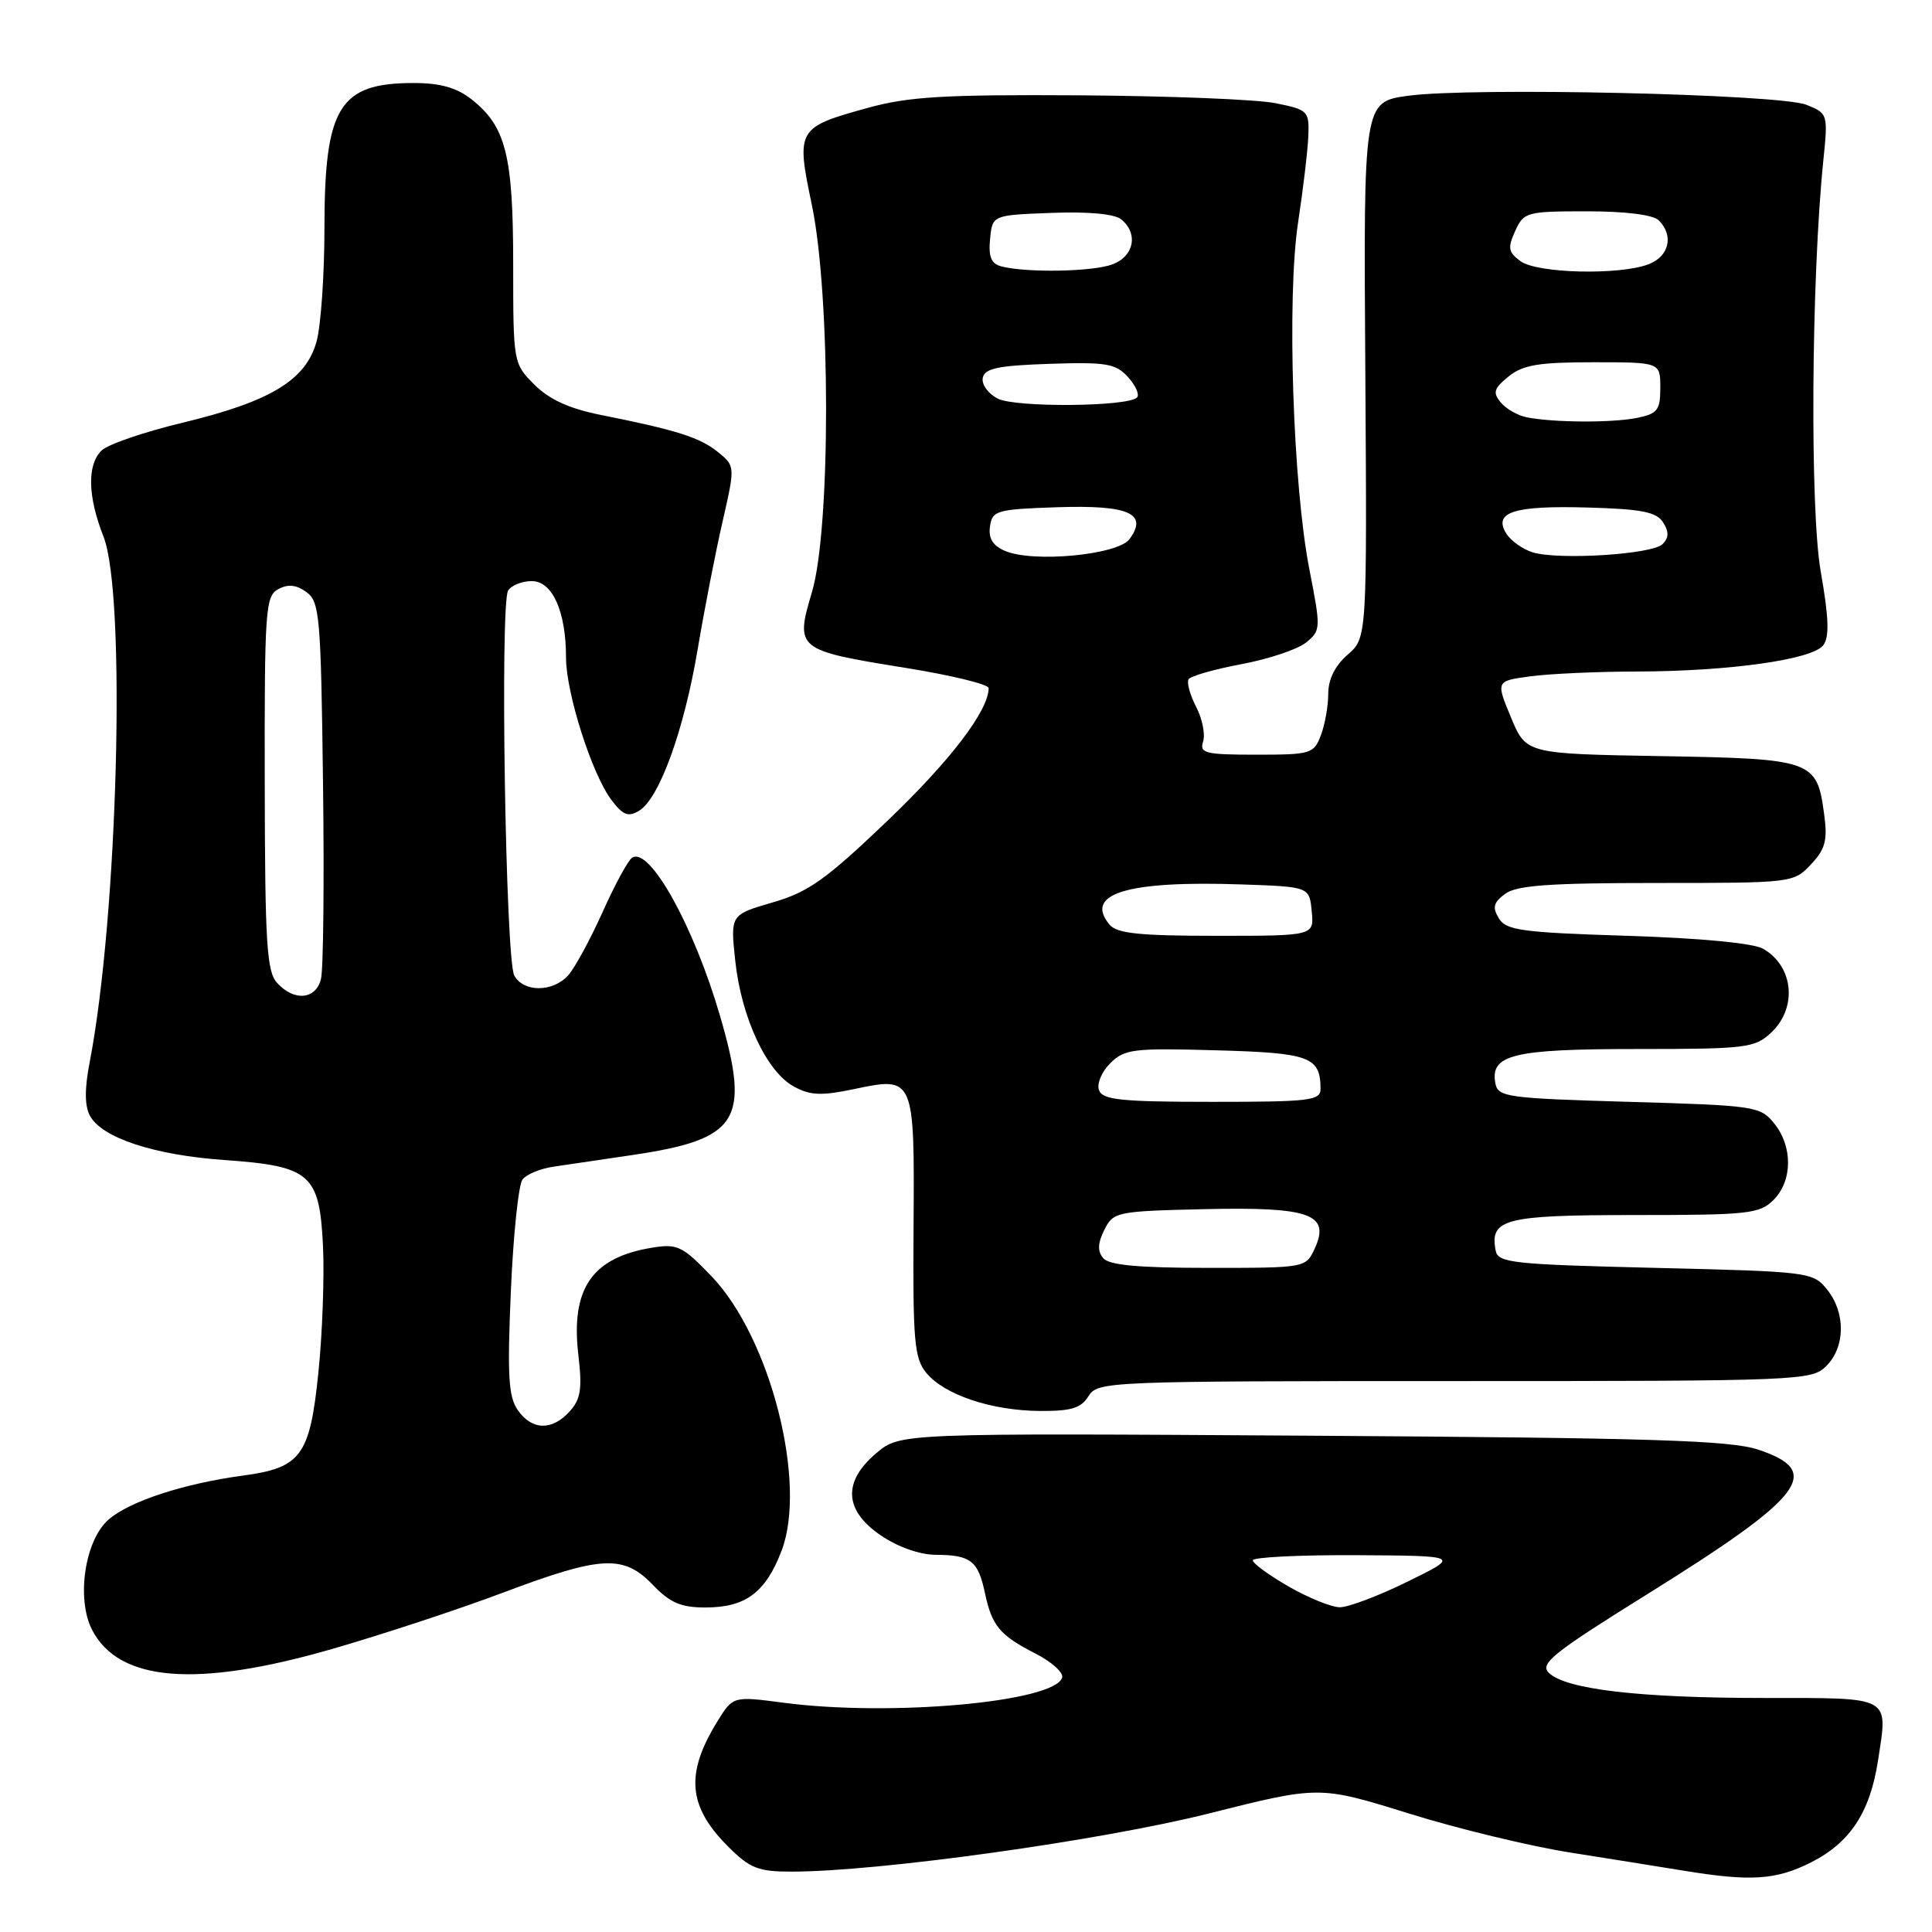 <?xml version="1.0" encoding="UTF-8" standalone="no"?>
<!DOCTYPE svg PUBLIC "-//W3C//DTD SVG 1.1//EN" "http://www.w3.org/Graphics/SVG/1.1/DTD/svg11.dtd" >
<svg xmlns="http://www.w3.org/2000/svg" xmlns:xlink="http://www.w3.org/1999/xlink" version="1.1" viewBox="0 0 256 256">
 <g >
 <path fill="currentColor"
d=" M 240.02 246.75 C 245.16 244.14 247.79 240.13 248.84 233.32 C 250.17 224.62 250.85 225.00 233.68 224.99 C 217.18 224.99 207.41 223.84 205.21 221.64 C 204.01 220.44 205.85 218.97 218.06 211.37 C 239.13 198.26 241.67 194.98 232.99 192.09 C 229.28 190.85 219.02 190.53 173.89 190.24 C 119.28 189.89 119.28 189.89 116.14 192.53 C 111.63 196.33 111.84 200.14 116.73 203.46 C 118.96 204.98 121.88 206.01 123.98 206.02 C 128.60 206.04 129.60 206.80 130.49 211.00 C 131.43 215.45 132.46 216.68 137.25 219.13 C 139.38 220.22 140.95 221.65 140.74 222.30 C 139.68 225.54 117.99 227.49 103.82 225.62 C 97.13 224.74 97.13 224.74 95.04 228.12 C 90.79 235.02 91.16 239.36 96.46 244.66 C 99.37 247.57 100.45 248.00 104.90 248.00 C 116.41 248.00 145.88 243.89 160.16 240.30 C 174.81 236.61 174.81 236.61 186.66 240.29 C 193.17 242.32 202.78 244.64 208.00 245.46 C 213.22 246.29 219.97 247.36 223.00 247.86 C 232.00 249.34 235.34 249.12 240.02 246.75 Z  M 43.93 218.52 C 50.59 216.60 60.83 213.23 66.69 211.02 C 79.70 206.12 82.63 205.97 86.50 210.00 C 88.78 212.38 90.23 213.00 93.46 213.00 C 98.79 213.00 101.44 211.03 103.56 205.49 C 106.99 196.50 102.09 177.27 94.29 169.12 C 90.44 165.11 89.76 164.78 86.43 165.32 C 78.43 166.62 75.60 170.74 76.64 179.58 C 77.16 184.03 76.95 185.40 75.48 187.02 C 73.15 189.60 70.49 189.54 68.61 186.85 C 67.37 185.08 67.21 182.28 67.69 171.10 C 68.01 163.62 68.71 156.95 69.24 156.28 C 69.77 155.60 71.62 154.84 73.35 154.59 C 75.08 154.33 79.74 153.65 83.71 153.06 C 97.93 150.96 99.47 148.52 95.39 134.55 C 91.93 122.70 86.10 112.20 83.77 113.64 C 83.24 113.97 81.47 117.22 79.84 120.87 C 78.20 124.51 76.15 128.28 75.28 129.25 C 73.24 131.50 69.34 131.50 68.14 129.25 C 66.99 127.08 66.24 79.97 67.33 78.25 C 67.76 77.56 69.17 77.00 70.46 77.00 C 73.20 77.00 75.00 81.01 75.00 87.13 C 75.00 91.82 78.44 102.61 81.02 106.00 C 82.56 108.04 83.25 108.30 84.71 107.41 C 87.37 105.78 90.65 96.73 92.45 86.00 C 93.33 80.78 94.81 73.18 95.74 69.13 C 97.42 61.76 97.42 61.76 95.12 59.89 C 92.73 57.96 89.64 56.98 79.56 54.97 C 75.42 54.14 72.78 52.93 70.81 50.97 C 68.02 48.17 68.00 48.08 68.00 35.04 C 68.00 20.58 67.03 16.75 62.49 13.17 C 60.51 11.61 58.34 11.00 54.80 11.00 C 44.95 11.00 43.00 14.17 42.99 30.20 C 42.99 36.42 42.52 43.20 41.94 45.27 C 40.53 50.37 35.83 53.21 24.20 56.01 C 19.08 57.24 14.24 58.90 13.45 59.70 C 11.52 61.62 11.62 65.78 13.72 71.12 C 16.74 78.84 15.62 121.39 11.89 140.70 C 11.20 144.24 11.21 146.52 11.91 147.83 C 13.48 150.77 20.43 153.06 29.75 153.71 C 41.17 154.52 42.34 155.55 42.80 165.14 C 42.99 169.19 42.72 176.75 42.18 181.95 C 41.06 192.90 39.89 194.49 32.21 195.52 C 24.36 196.58 17.22 198.91 14.41 201.33 C 11.24 204.05 10.07 211.88 12.22 216.00 C 15.80 222.85 26.05 223.67 43.93 218.52 Z  M 144.23 185.00 C 145.45 183.05 146.56 183.00 192.74 183.00 C 238.67 183.00 240.06 182.94 242.00 181.00 C 244.53 178.47 244.57 173.92 242.09 170.86 C 240.22 168.55 239.75 168.49 219.35 168.00 C 200.32 167.54 198.49 167.34 198.18 165.70 C 197.38 161.51 199.36 161.00 216.62 161.00 C 231.67 161.00 233.16 160.84 235.00 159.00 C 237.53 156.47 237.57 151.92 235.09 148.86 C 233.25 146.58 232.57 146.48 215.85 146.00 C 199.73 145.53 198.50 145.37 198.15 143.57 C 197.42 139.74 200.46 139.00 216.88 139.00 C 231.41 139.00 232.51 138.86 234.69 136.83 C 238.19 133.53 237.67 128.04 233.63 125.72 C 232.32 124.97 225.40 124.31 215.61 124.00 C 201.67 123.56 199.58 123.28 198.61 121.69 C 197.72 120.24 197.89 119.59 199.44 118.44 C 200.96 117.31 205.29 117.00 219.52 117.00 C 237.49 117.00 237.67 116.98 239.96 114.54 C 241.87 112.51 242.18 111.35 241.71 107.90 C 240.75 100.72 240.24 100.54 220.07 100.19 C 202.22 99.88 202.22 99.88 200.21 95.06 C 198.21 90.24 198.21 90.24 202.75 89.62 C 205.24 89.28 211.60 88.99 216.89 88.98 C 229.14 88.95 240.17 87.40 241.60 85.49 C 242.42 84.40 242.33 81.84 241.26 75.76 C 239.81 67.52 240.00 36.96 241.60 21.27 C 242.23 15.11 242.20 15.03 239.37 13.89 C 235.84 12.46 194.99 11.54 186.58 12.69 C 180.67 13.50 180.67 13.50 180.91 49.01 C 181.14 84.51 181.14 84.51 178.57 86.75 C 176.90 88.20 176.00 90.01 176.00 91.93 C 176.00 93.55 175.56 96.02 175.02 97.43 C 174.10 99.88 173.69 100.00 166.46 100.00 C 159.68 100.00 158.92 99.81 159.42 98.25 C 159.72 97.29 159.31 95.22 158.49 93.65 C 157.68 92.08 157.23 90.44 157.49 90.01 C 157.76 89.58 160.92 88.67 164.53 88.00 C 168.13 87.32 171.98 86.03 173.07 85.13 C 175.02 83.55 175.03 83.27 173.51 75.50 C 171.31 64.31 170.50 39.44 172.00 29.50 C 172.67 25.10 173.28 19.94 173.36 18.04 C 173.49 14.70 173.33 14.54 169.00 13.67 C 166.53 13.17 154.82 12.71 143.00 12.63 C 125.13 12.52 120.40 12.80 115.00 14.29 C 105.61 16.88 105.47 17.11 107.57 27.13 C 110.08 39.09 110.09 70.02 107.59 78.45 C 105.34 86.03 105.52 86.17 120.01 88.50 C 126.05 89.47 131.00 90.68 131.00 91.17 C 131.00 94.15 125.95 100.77 117.57 108.78 C 109.43 116.56 107.13 118.20 102.37 119.58 C 96.77 121.21 96.77 121.21 97.43 127.36 C 98.24 134.84 101.57 141.99 105.17 143.96 C 107.36 145.16 108.82 145.22 113.17 144.31 C 121.17 142.62 121.19 142.66 121.05 162.72 C 120.95 177.63 121.15 179.96 122.72 181.89 C 125.09 184.80 131.31 186.90 137.74 186.96 C 141.93 186.99 143.23 186.60 144.23 185.00 Z  M 170.75 210.22 C 168.14 208.72 166.01 207.16 166.00 206.75 C 166.00 206.34 172.19 206.03 179.75 206.07 C 193.50 206.15 193.50 206.15 186.52 209.57 C 182.68 211.46 178.63 212.99 177.52 212.97 C 176.41 212.96 173.36 211.72 170.75 210.22 Z  M 36.71 130.23 C 35.34 128.72 35.11 124.96 35.08 103.76 C 35.04 80.76 35.17 78.98 36.88 78.06 C 38.19 77.36 39.27 77.48 40.61 78.46 C 42.36 79.73 42.52 81.66 42.80 103.64 C 42.97 116.73 42.85 128.47 42.53 129.72 C 41.85 132.46 38.96 132.72 36.71 130.23 Z  M 146.18 166.71 C 145.41 165.79 145.45 164.72 146.33 162.96 C 147.52 160.58 147.93 160.49 159.55 160.22 C 173.54 159.90 176.29 160.86 174.23 165.39 C 173.04 168.00 173.04 168.00 160.14 168.00 C 150.84 168.00 146.95 167.64 146.18 166.71 Z  M 145.63 144.48 C 145.30 143.63 145.96 142.04 147.10 140.90 C 149.00 139.00 150.14 138.86 161.12 139.17 C 173.55 139.51 174.95 140.02 174.98 144.25 C 175.00 145.84 173.65 146.00 160.61 146.00 C 148.64 146.00 146.12 145.74 145.63 144.48 Z  M 147.01 122.51 C 143.61 118.41 149.33 116.67 164.50 117.19 C 173.50 117.50 173.50 117.50 173.81 120.75 C 174.13 124.00 174.13 124.00 161.19 124.00 C 150.95 124.00 147.99 123.69 147.01 122.51 Z  M 133.18 73.00 C 131.55 72.31 130.95 71.34 131.18 69.76 C 131.48 67.64 132.04 67.48 140.10 67.21 C 149.58 66.90 152.16 68.03 149.67 71.43 C 148.14 73.53 136.90 74.60 133.18 73.00 Z  M 203.09 73.19 C 201.77 72.78 200.20 71.66 199.59 70.70 C 197.82 67.85 200.60 66.97 210.39 67.25 C 217.54 67.45 219.50 67.84 220.37 69.22 C 221.16 70.47 221.14 71.26 220.30 72.10 C 218.94 73.46 206.57 74.24 203.09 73.19 Z  M 202.32 55.30 C 201.13 55.07 199.56 54.18 198.86 53.33 C 197.77 52.02 197.94 51.47 199.89 49.89 C 201.78 48.35 203.89 48.00 211.11 48.00 C 220.00 48.00 220.00 48.00 220.00 51.38 C 220.00 54.36 219.63 54.82 216.88 55.38 C 213.54 56.04 205.92 56.00 202.32 55.30 Z  M 132.21 52.82 C 130.95 52.18 130.05 50.95 130.22 50.08 C 130.46 48.81 132.23 48.44 139.07 48.21 C 146.62 47.96 147.84 48.17 149.47 49.97 C 150.49 51.09 151.02 52.31 150.66 52.67 C 149.43 53.90 134.57 54.02 132.21 52.82 Z  M 132.69 35.30 C 131.34 34.95 130.96 34.04 131.19 31.67 C 131.50 28.50 131.50 28.50 139.34 28.21 C 144.27 28.02 147.71 28.35 148.59 29.08 C 150.85 30.95 150.27 33.95 147.43 35.02 C 144.85 36.01 136.05 36.17 132.69 35.30 Z  M 201.48 34.61 C 199.85 33.42 199.75 32.85 200.77 30.61 C 201.91 28.10 202.28 28.00 210.28 28.00 C 215.42 28.00 219.06 28.46 219.80 29.20 C 221.82 31.22 221.17 33.99 218.43 35.02 C 214.57 36.49 203.69 36.23 201.48 34.61 Z "/>
</g>
</svg>